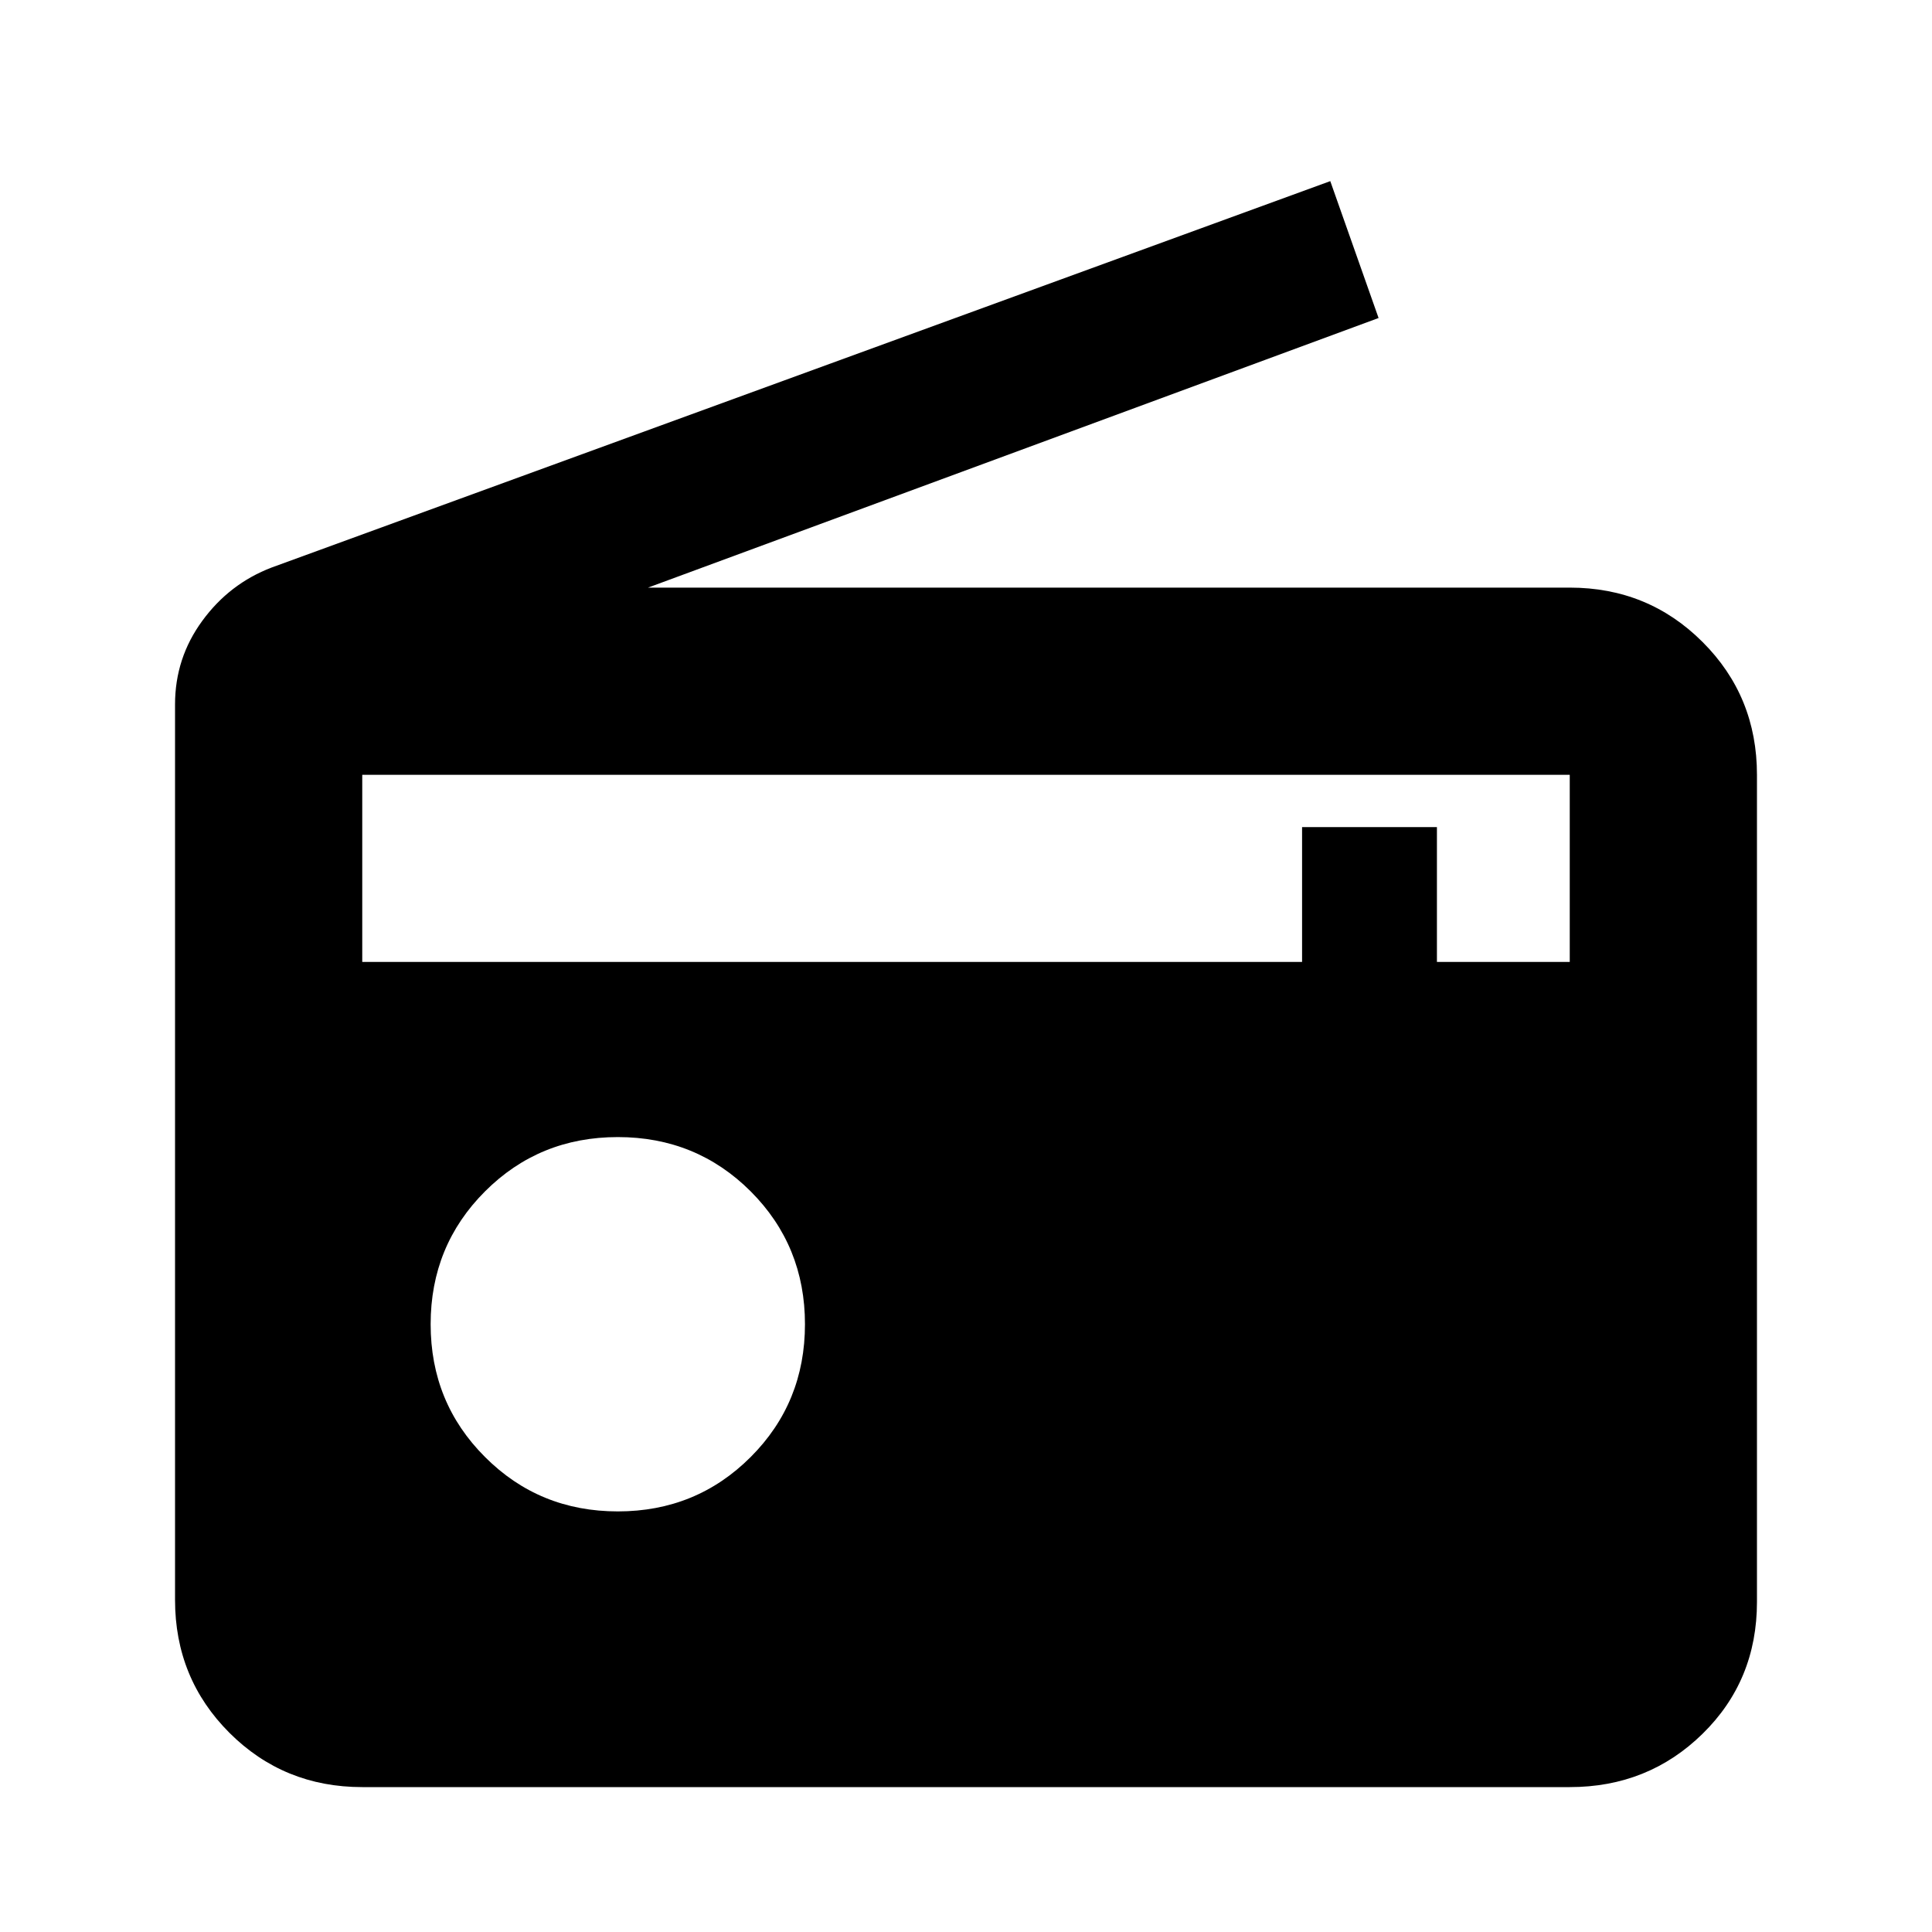 <svg xmlns="http://www.w3.org/2000/svg" height="20" width="20"><path d="M3.75 18.5q-.812 0-1.375-.562-.563-.563-.563-1.376v-9.27q0-.48.282-.865.281-.385.718-.552l10.959-4 .5 1.417-7.563 2.791h9.542q.812 0 1.375.563.563.562.563 1.375v8.562q0 .813-.563 1.365t-1.375.552Zm2.646-2.854q.812 0 1.375-.563.562-.562.562-1.375 0-.812-.562-1.375-.563-.562-1.375-.562-.813 0-1.375.562-.563.563-.563 1.375 0 .813.563 1.375.562.563 1.375.563ZM3.75 9.958h9.729V8.562h1.396v1.396h1.375V8.021H3.75Z"/></svg>
